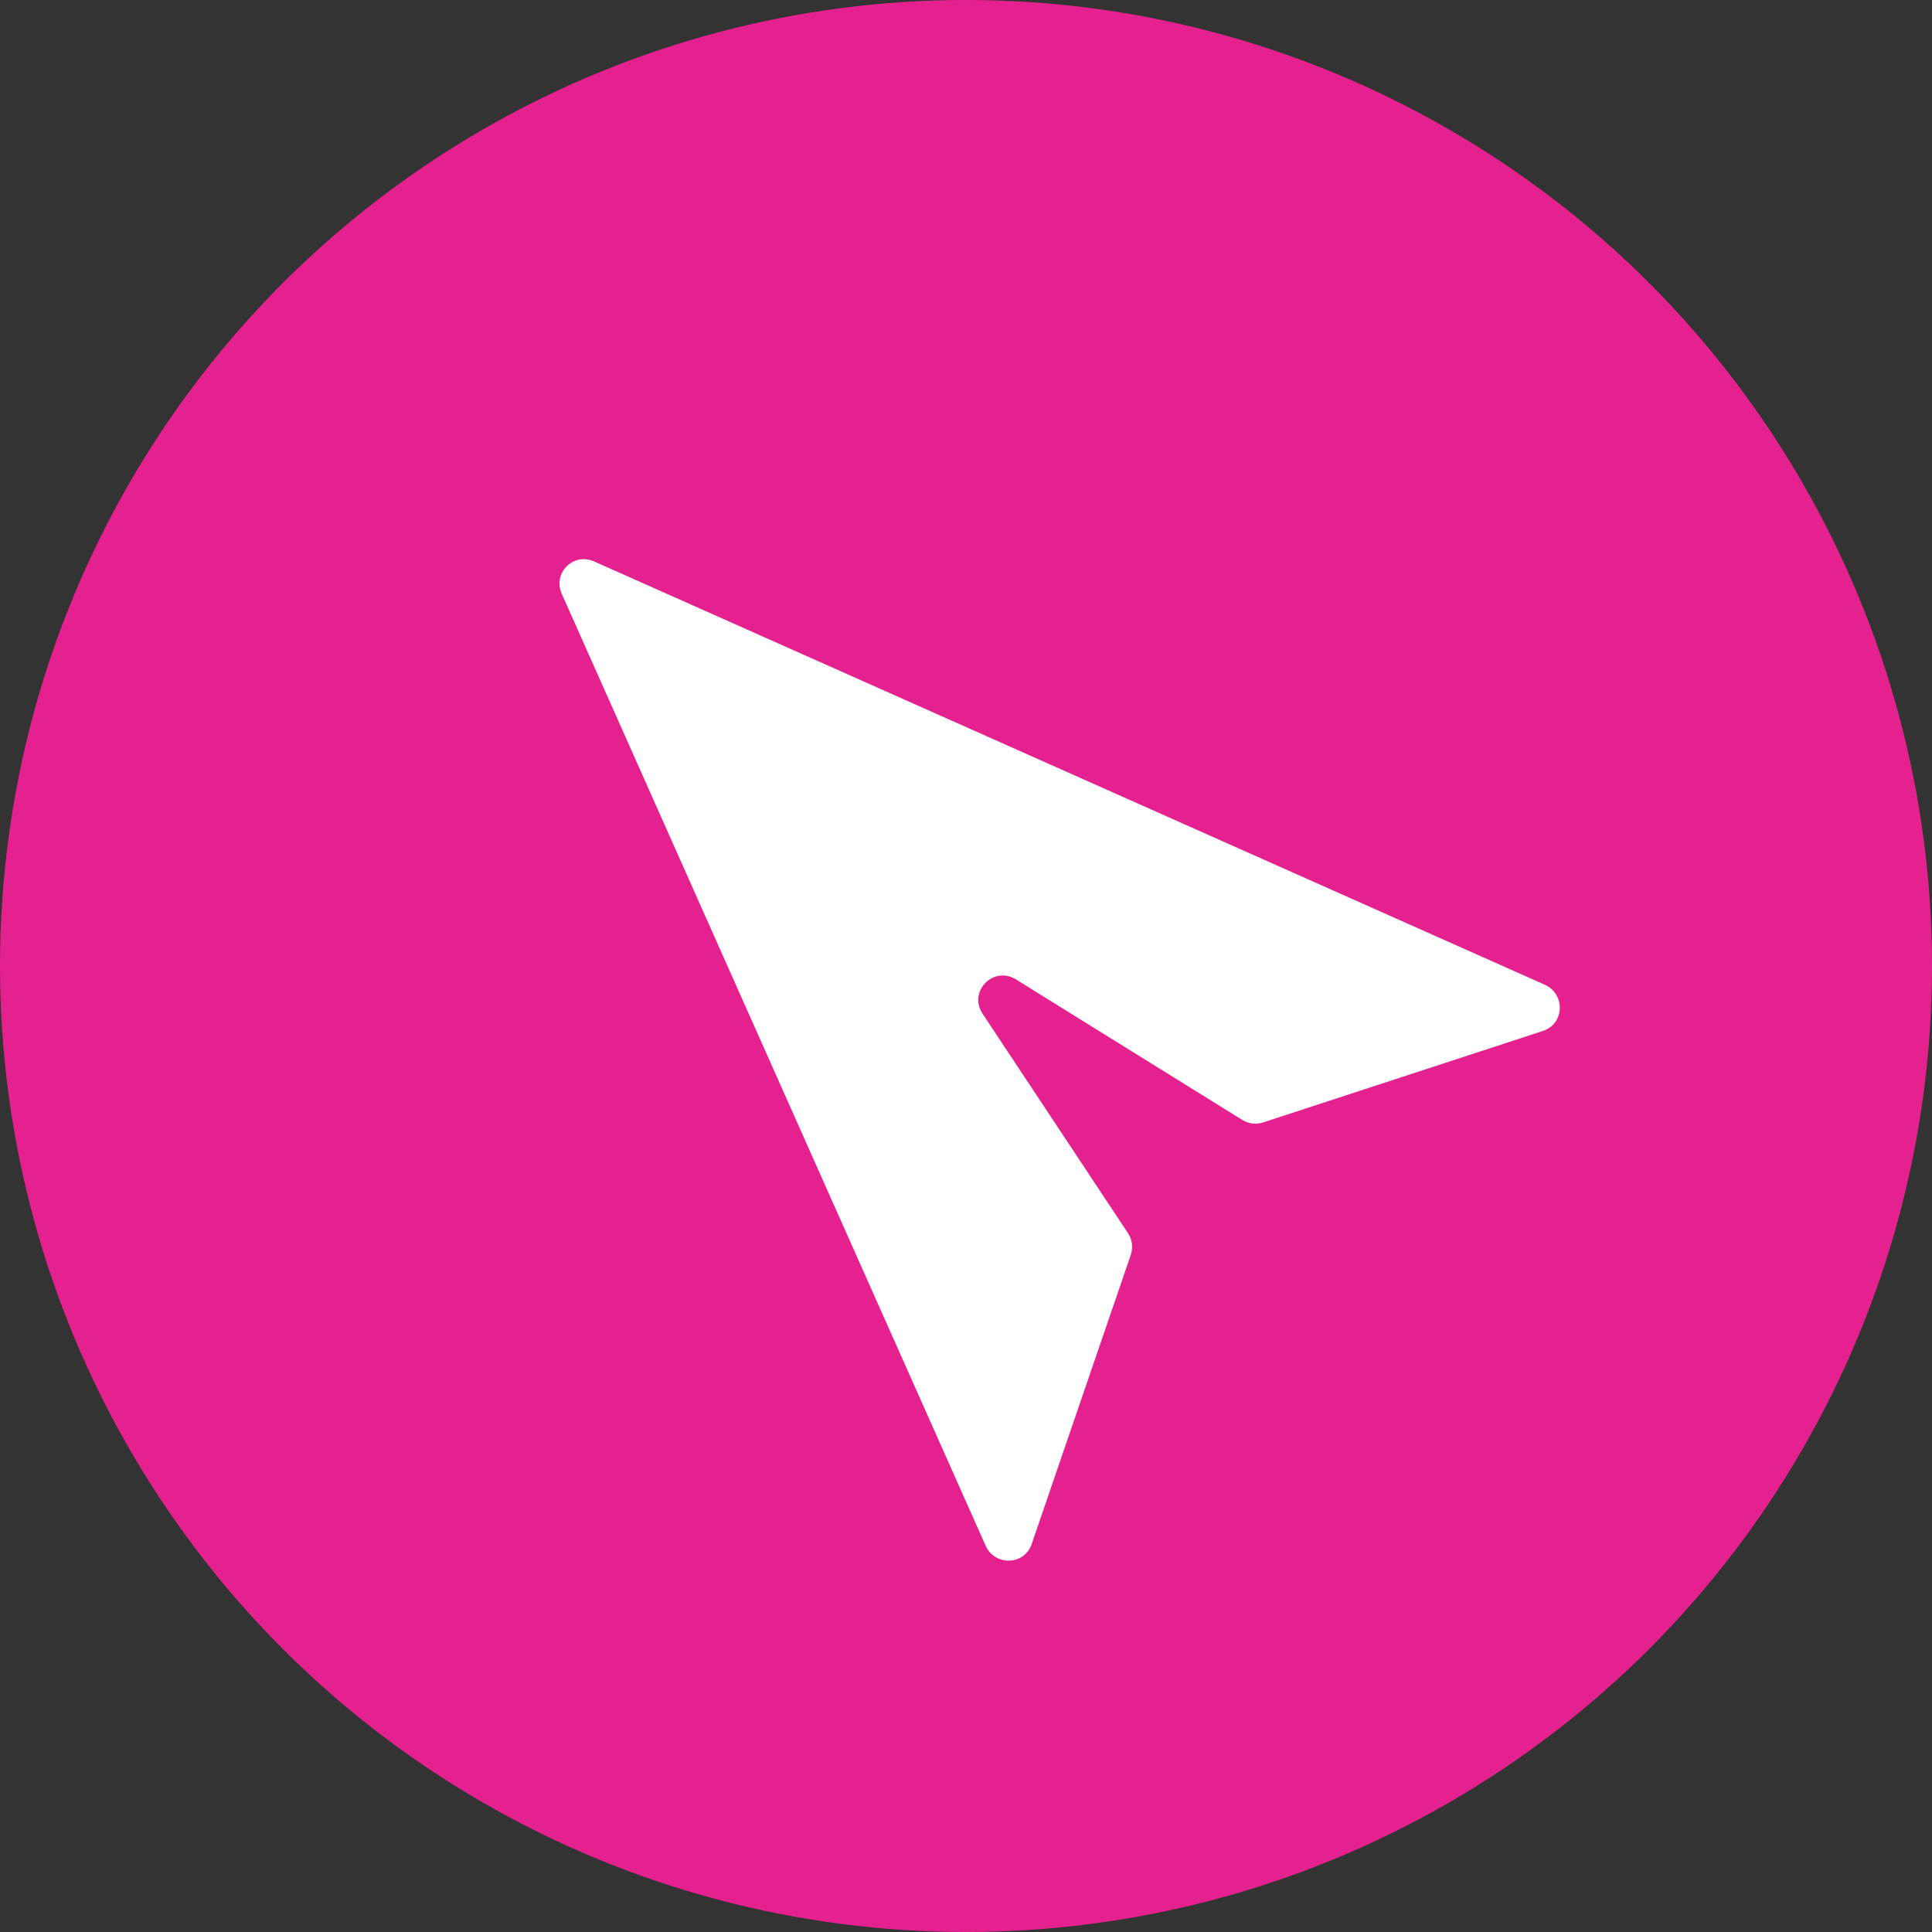 <svg width="51" height="51" viewBox="0 0 51 51" fill="none" xmlns="http://www.w3.org/2000/svg">
<rect x="0" y="0" width="51" height="51" fill="#333333" stroke="none"/>
<circle cx="25.5" cy="25.5" r="25.5" fill="#E5218F"/>
<path d="M14.828 15.673L26.017 40.8C26.259 41.346 27.041 41.323 27.232 40.765L29.85 33.126C29.916 32.934 29.889 32.721 29.775 32.55L25.94 26.763C25.549 26.176 26.221 25.484 26.82 25.855L32.791 29.562C32.956 29.665 33.158 29.69 33.341 29.63L40.734 27.213C41.299 27.028 41.328 26.239 40.778 25.994L15.682 14.82C15.135 14.576 14.585 15.126 14.828 15.673Z" fill="white"/>
</svg>
